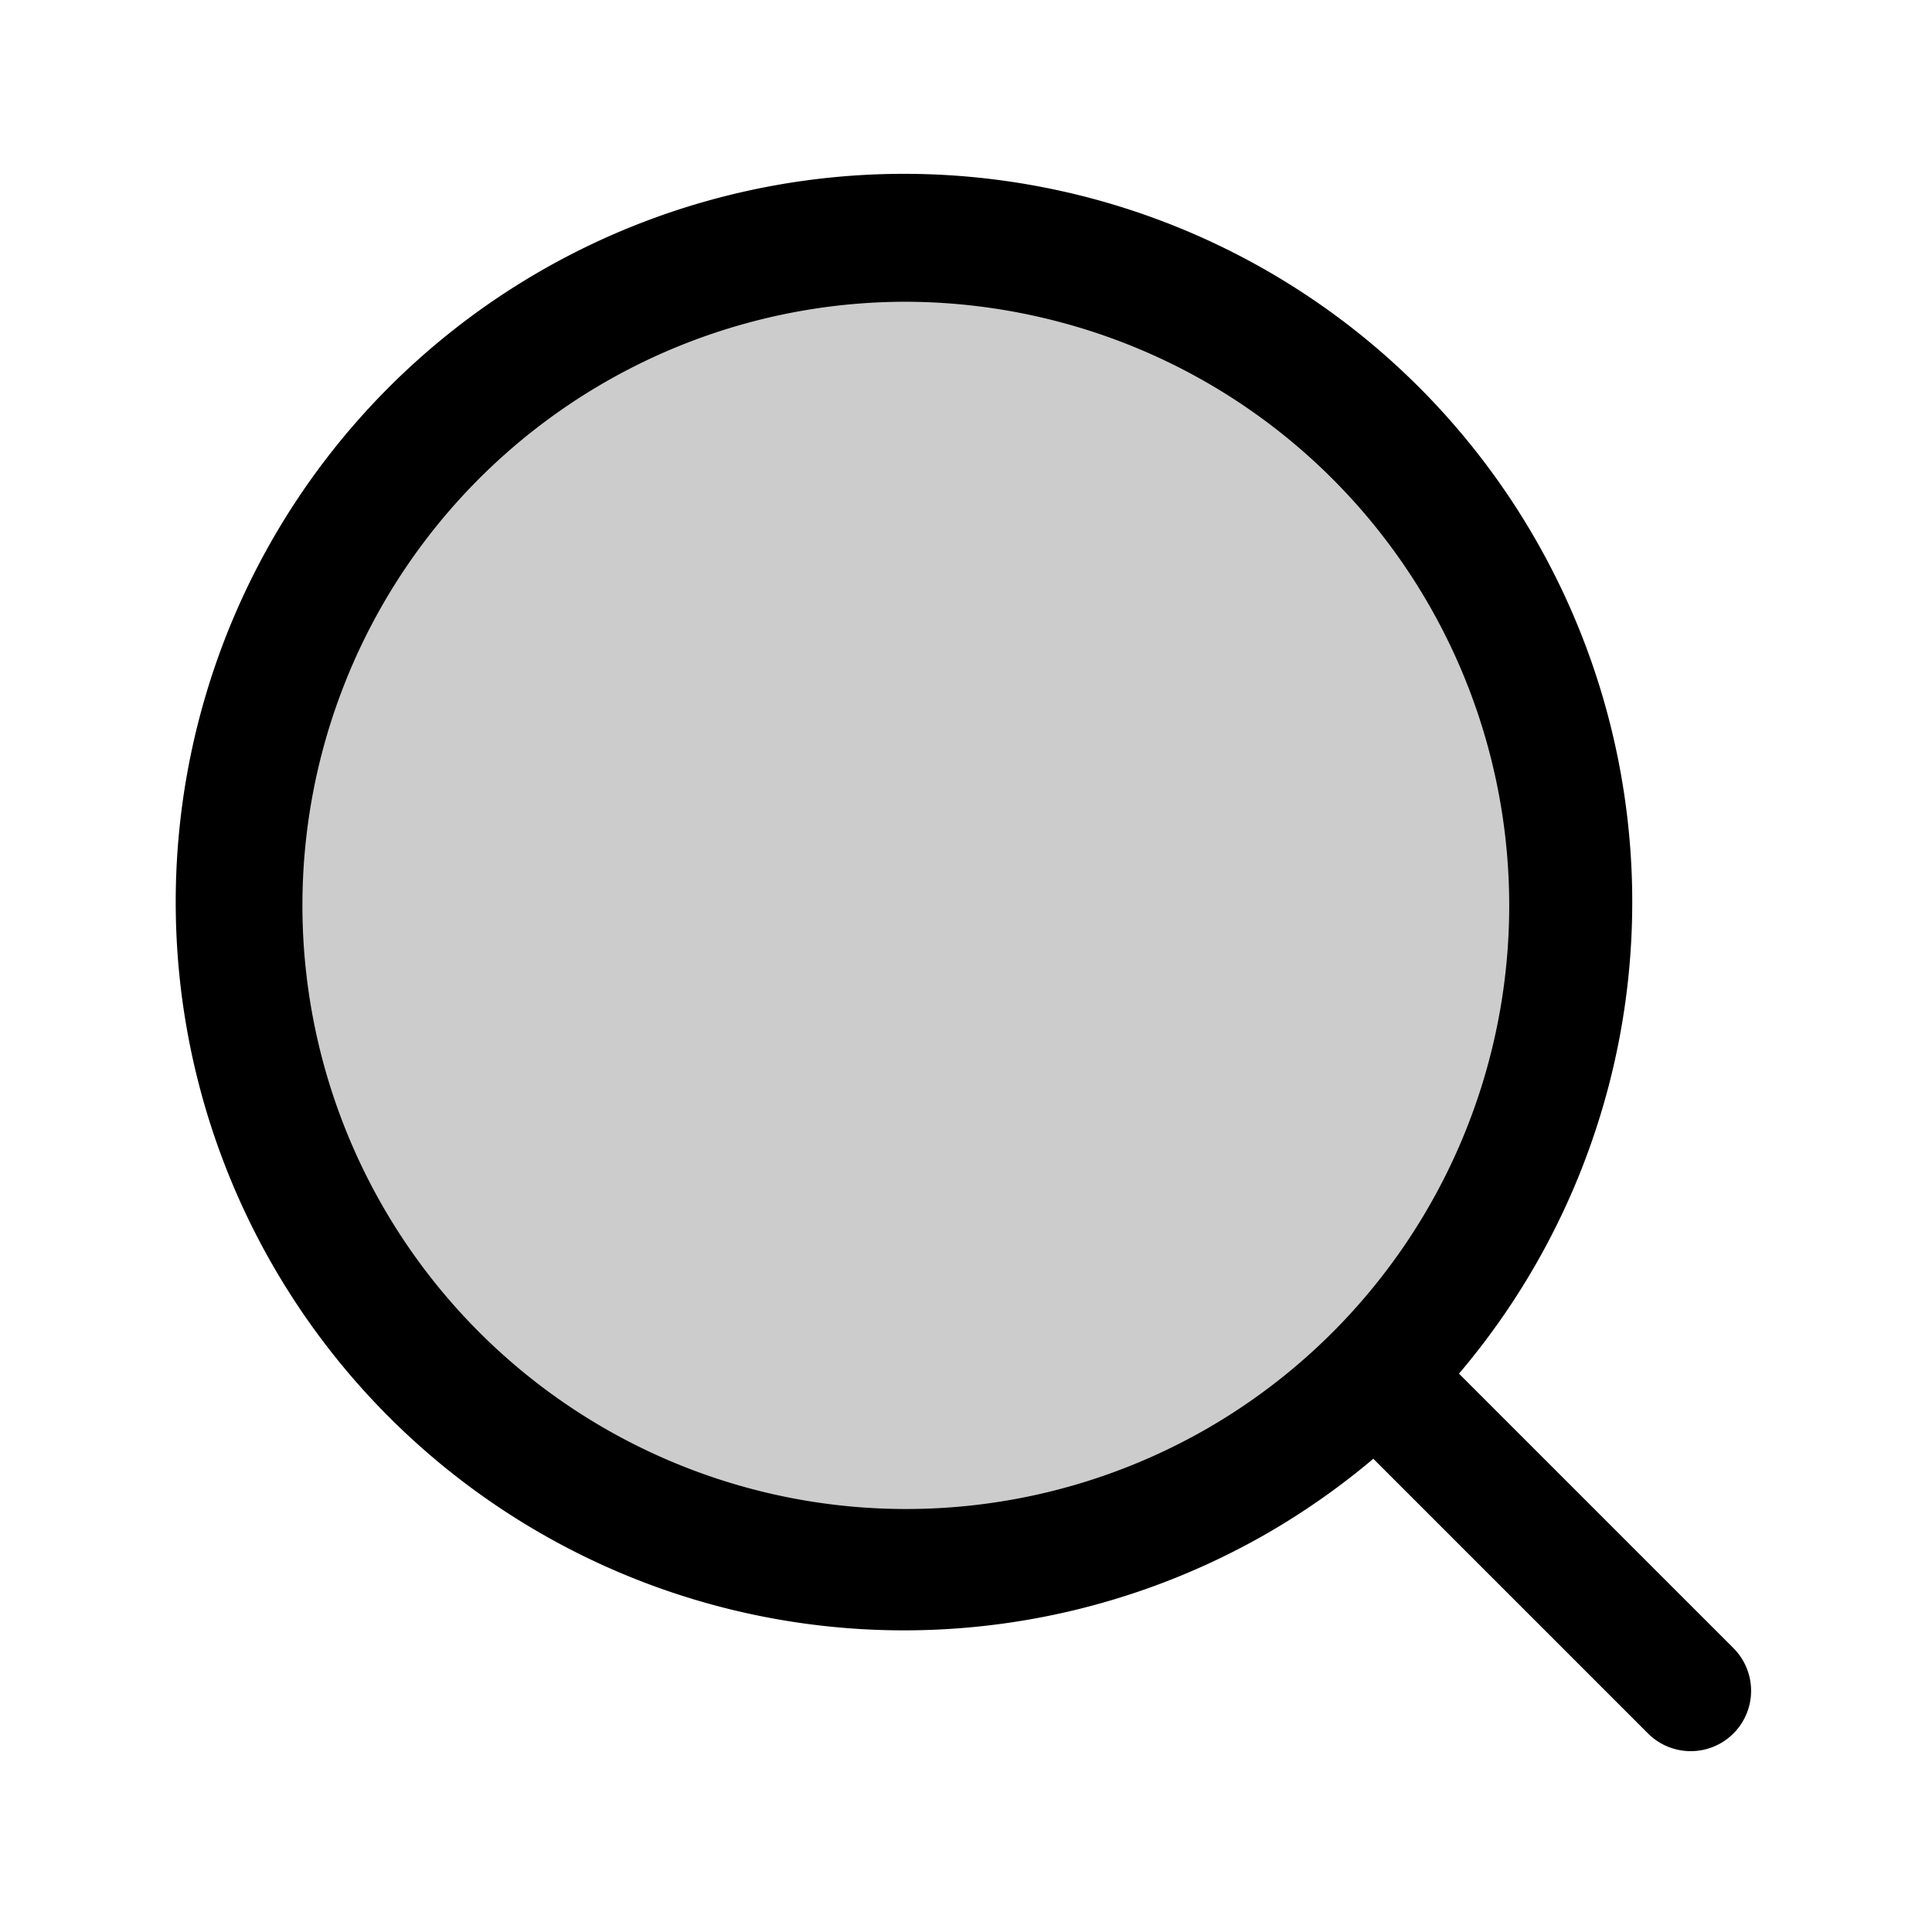 <svg id="Flat" xmlns="http://www.w3.org/2000/svg" viewBox="0 0 256.001 256.001">
  <g opacity="0.2">
    <circle cx="119.995" cy="120.003" r="87.985"/>
  </g>
  <path d="M229.653,218.347l-36.331-36.331a96.499,96.499,0,1,0-25.335,21.114,97.036,97.036,0,0,0,13.986-9.835l36.366,36.366a8,8,0,1,0,11.314-11.313Zm-69.666-29.074a79.985,79.985,0,1,1-40.123-149.29,80.45,80.45,0,0,1,20.833,2.76,79.985,79.985,0,0,1,19.29,146.529Z"/>
</svg>
